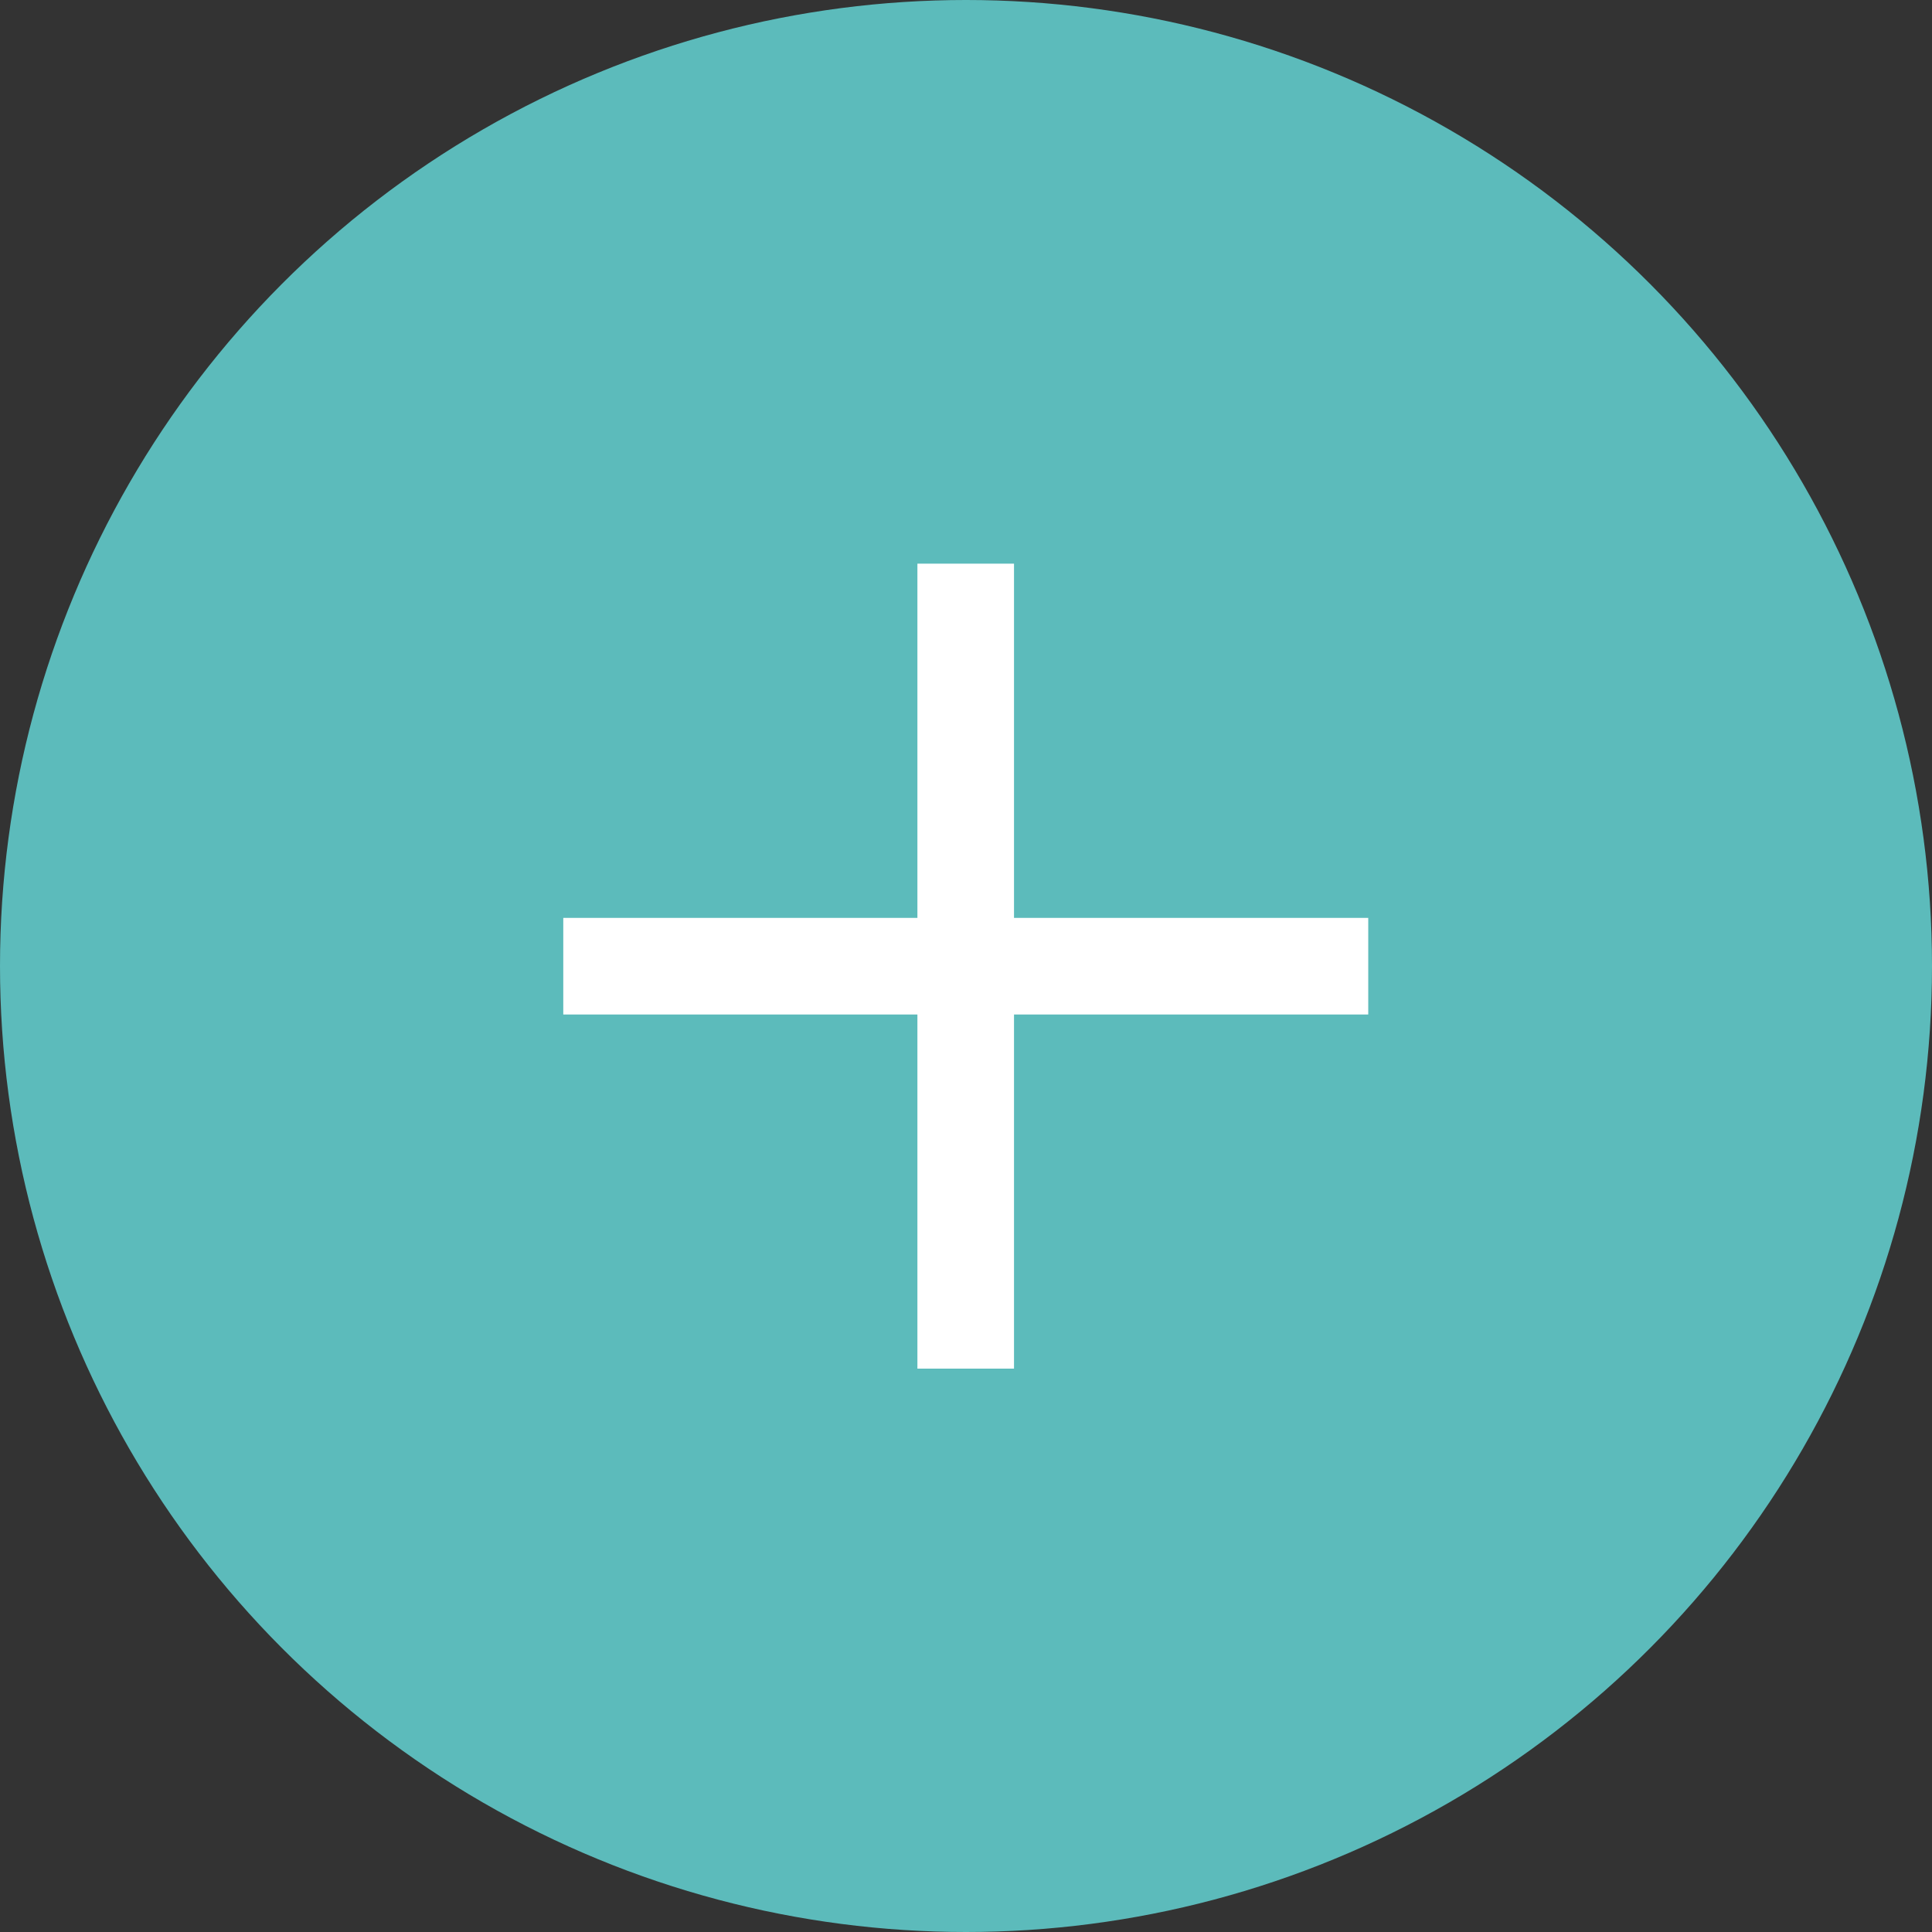 <svg width="40" height="40" fill="none" xmlns="http://www.w3.org/2000/svg">
    <rect width="100%" height="100%" fill="#333333" stroke="none"/>
    <circle cx="20" cy="20" r="20" fill="#5CBBBB"/>
    <path d="M19.994 11.67v16.666M28.328 20.004H11.662" stroke="#fff" stroke-width="2"/>
</svg>
